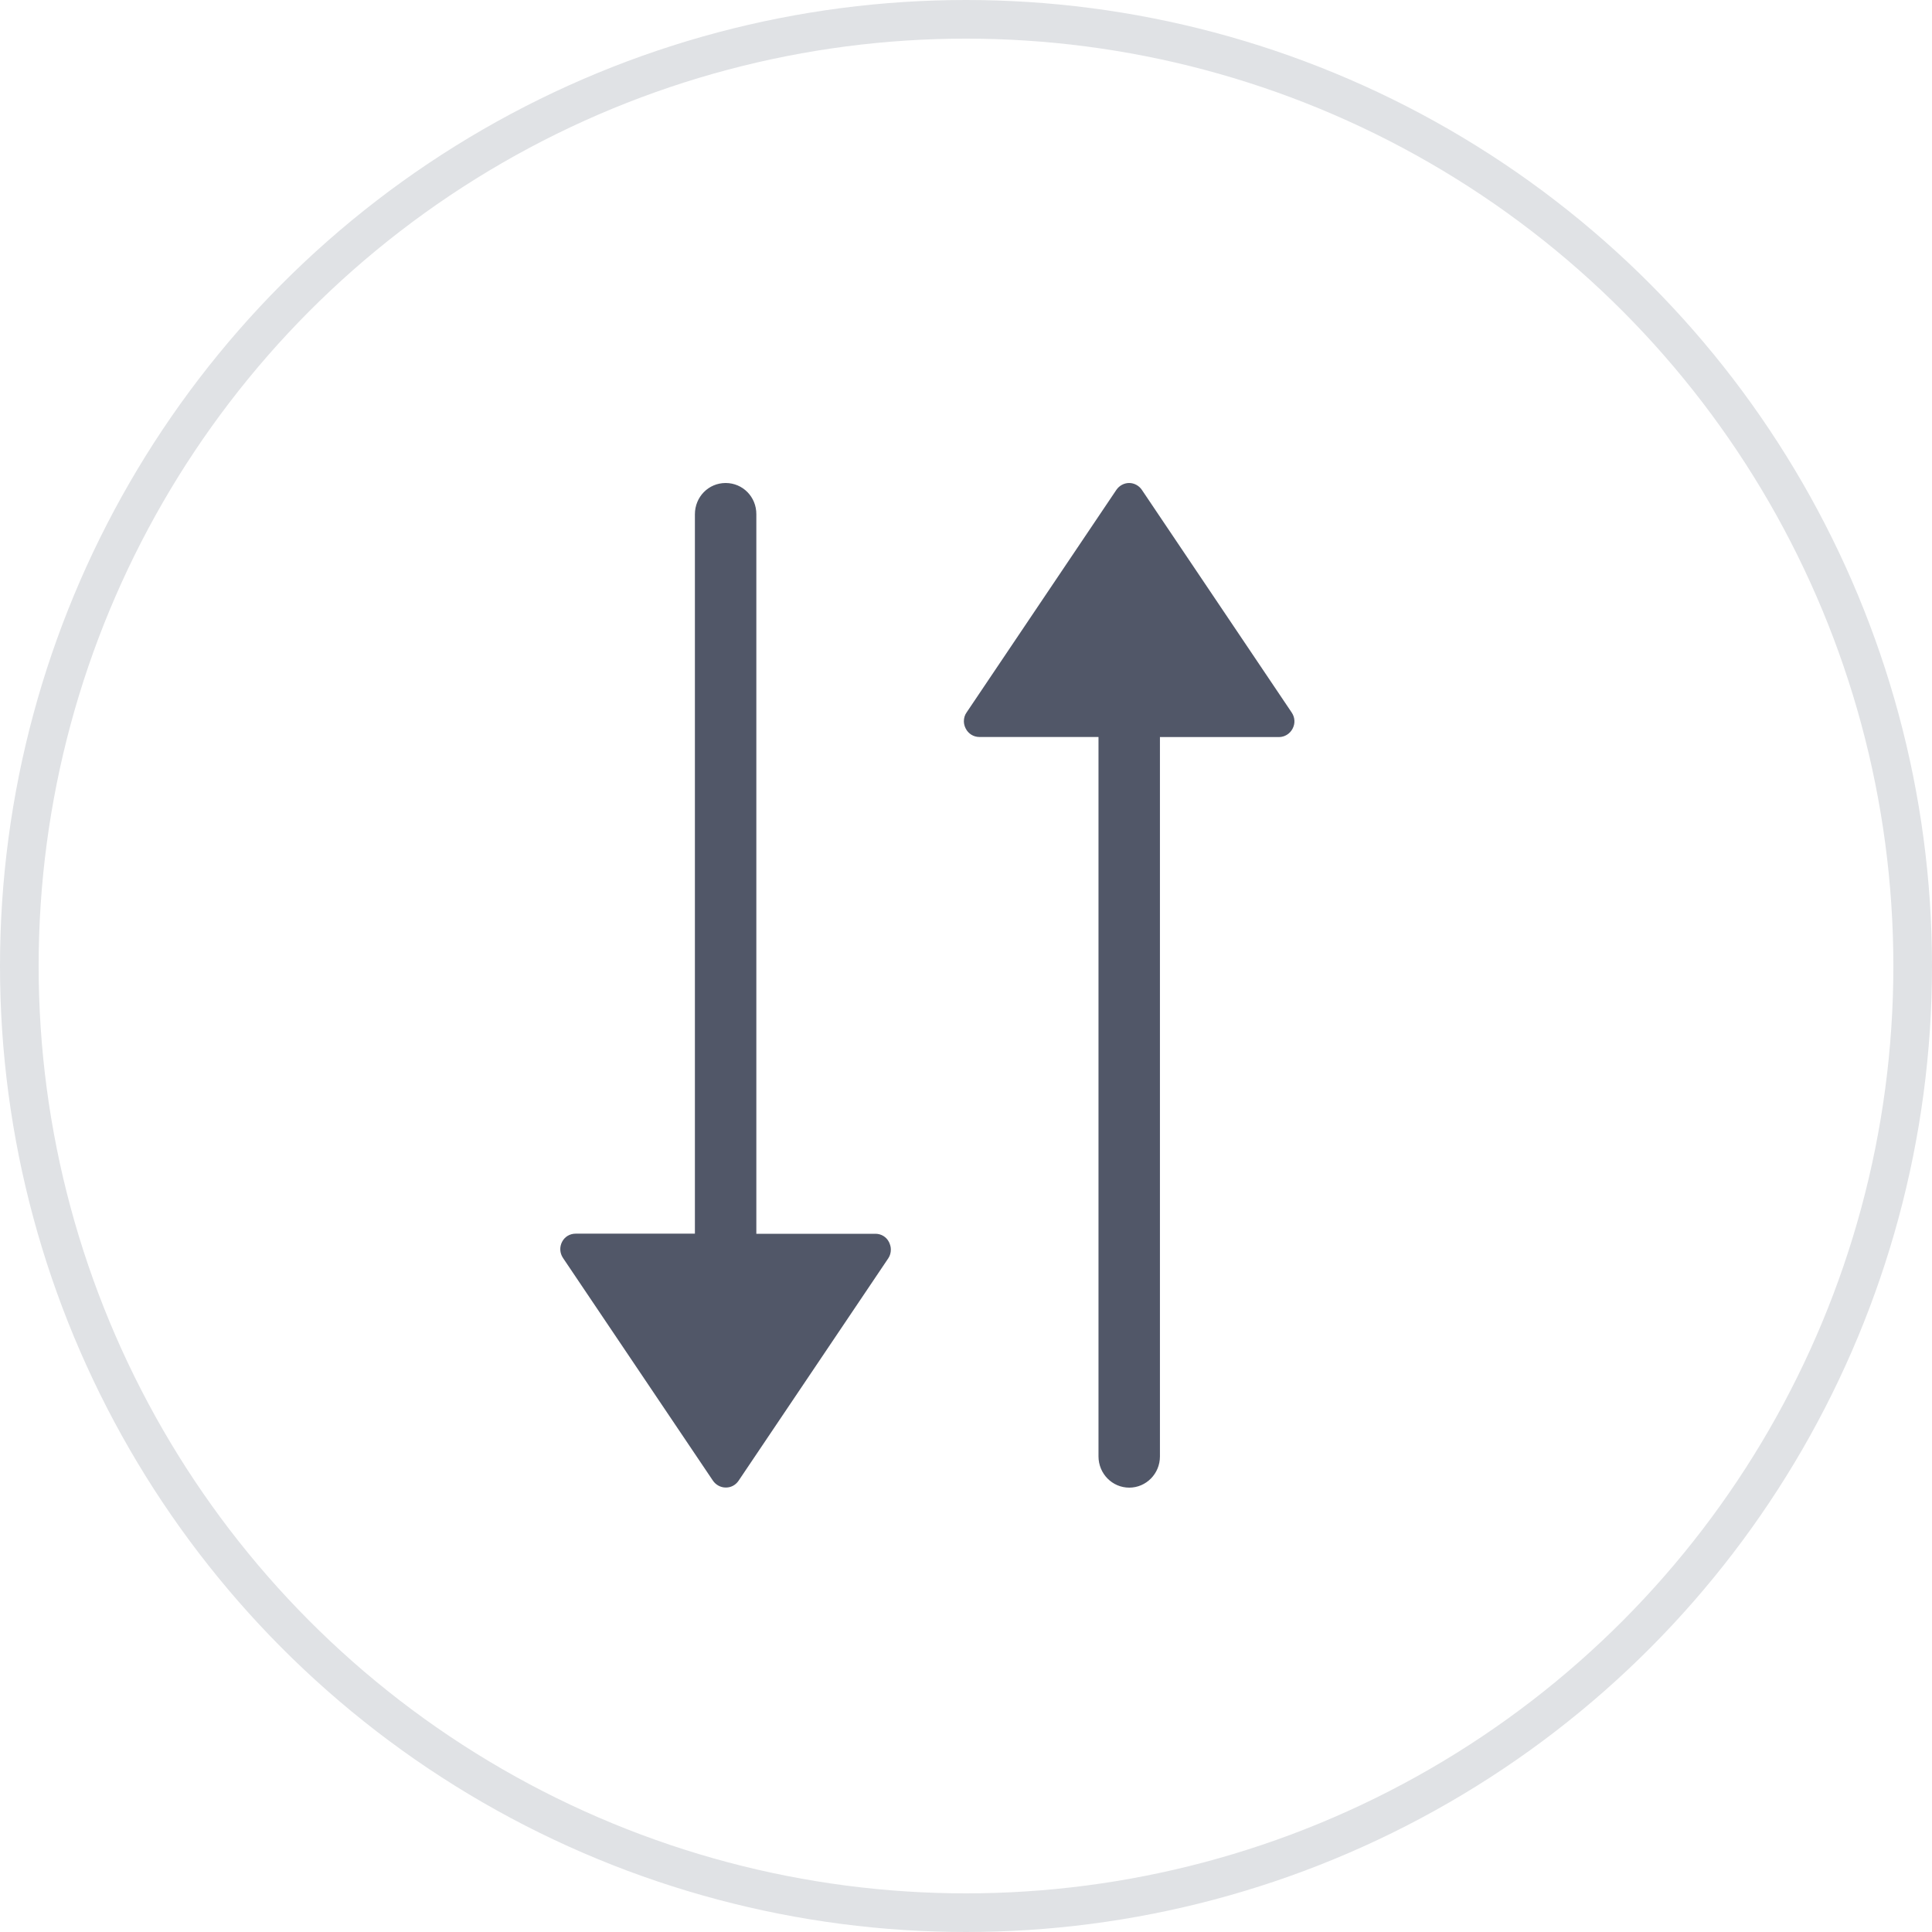<?xml version="1.0" encoding="UTF-8"?>
<svg width="50px" height="50px" viewBox="0 0 50 50" version="1.1" xmlns="http://www.w3.org/2000/svg" xmlns:xlink="http://www.w3.org/1999/xlink">
    <title>空调/2/默认/摆风/上下风</title>
    <g id="空调/2/默认/摆风/上下风" stroke="none" stroke-width="1" fill="none" fill-rule="evenodd">
        <g id="上下风-默认">
            <circle id="椭圆形" stroke="#E0E2E5" cx="25" cy="25" r="24.5"></circle>
            <g id="编组" transform="translate(14.5, 12.5)" fill="#515768" fill-rule="nonzero">
                <path d="M21.693,6.981 L3.075,6.981 L3.075,3.899 C3.075,3.754 2.991,3.617 2.858,3.548 C2.724,3.477 2.568,3.485 2.44,3.571 L-3.323,7.449 C-3.43,7.521 -3.5,7.646 -3.5,7.777 C-3.5,7.909 -3.433,8.031 -3.326,8.106 L2.437,11.984 C2.504,12.033 2.585,12.055 2.666,12.055 C2.73,12.055 2.797,12.038 2.855,12.007 C2.988,11.941 3.073,11.804 3.073,11.656 L3.073,8.571 L21.69,8.571 C22.14,8.571 22.5,8.214 22.5,7.775 C22.5,7.338 22.14,6.981 21.693,6.981 Z M22.326,17.889 L16.563,14.01 C16.496,13.965 16.418,13.945 16.337,13.945 C16.27,13.945 16.212,13.962 16.145,13.993 C16.012,14.059 15.93,14.193 15.93,14.344 L15.93,17.426 L-2.69,17.426 C-3.14,17.423 -3.5,17.777 -3.5,18.22 C-3.5,18.665 -3.14,19.016 -2.69,19.016 L15.927,19.016 L15.927,22.101 C15.927,22.255 16.009,22.386 16.136,22.452 C16.27,22.523 16.429,22.515 16.557,22.429 L22.317,18.551 C22.427,18.477 22.497,18.351 22.497,18.22 C22.5,18.086 22.436,17.966 22.326,17.889 Z" id="形状" transform="translate(9.5, 13) rotate(90) translate(-9.5, -13) "></path>
            </g>
        </g>
    </g>
</svg>